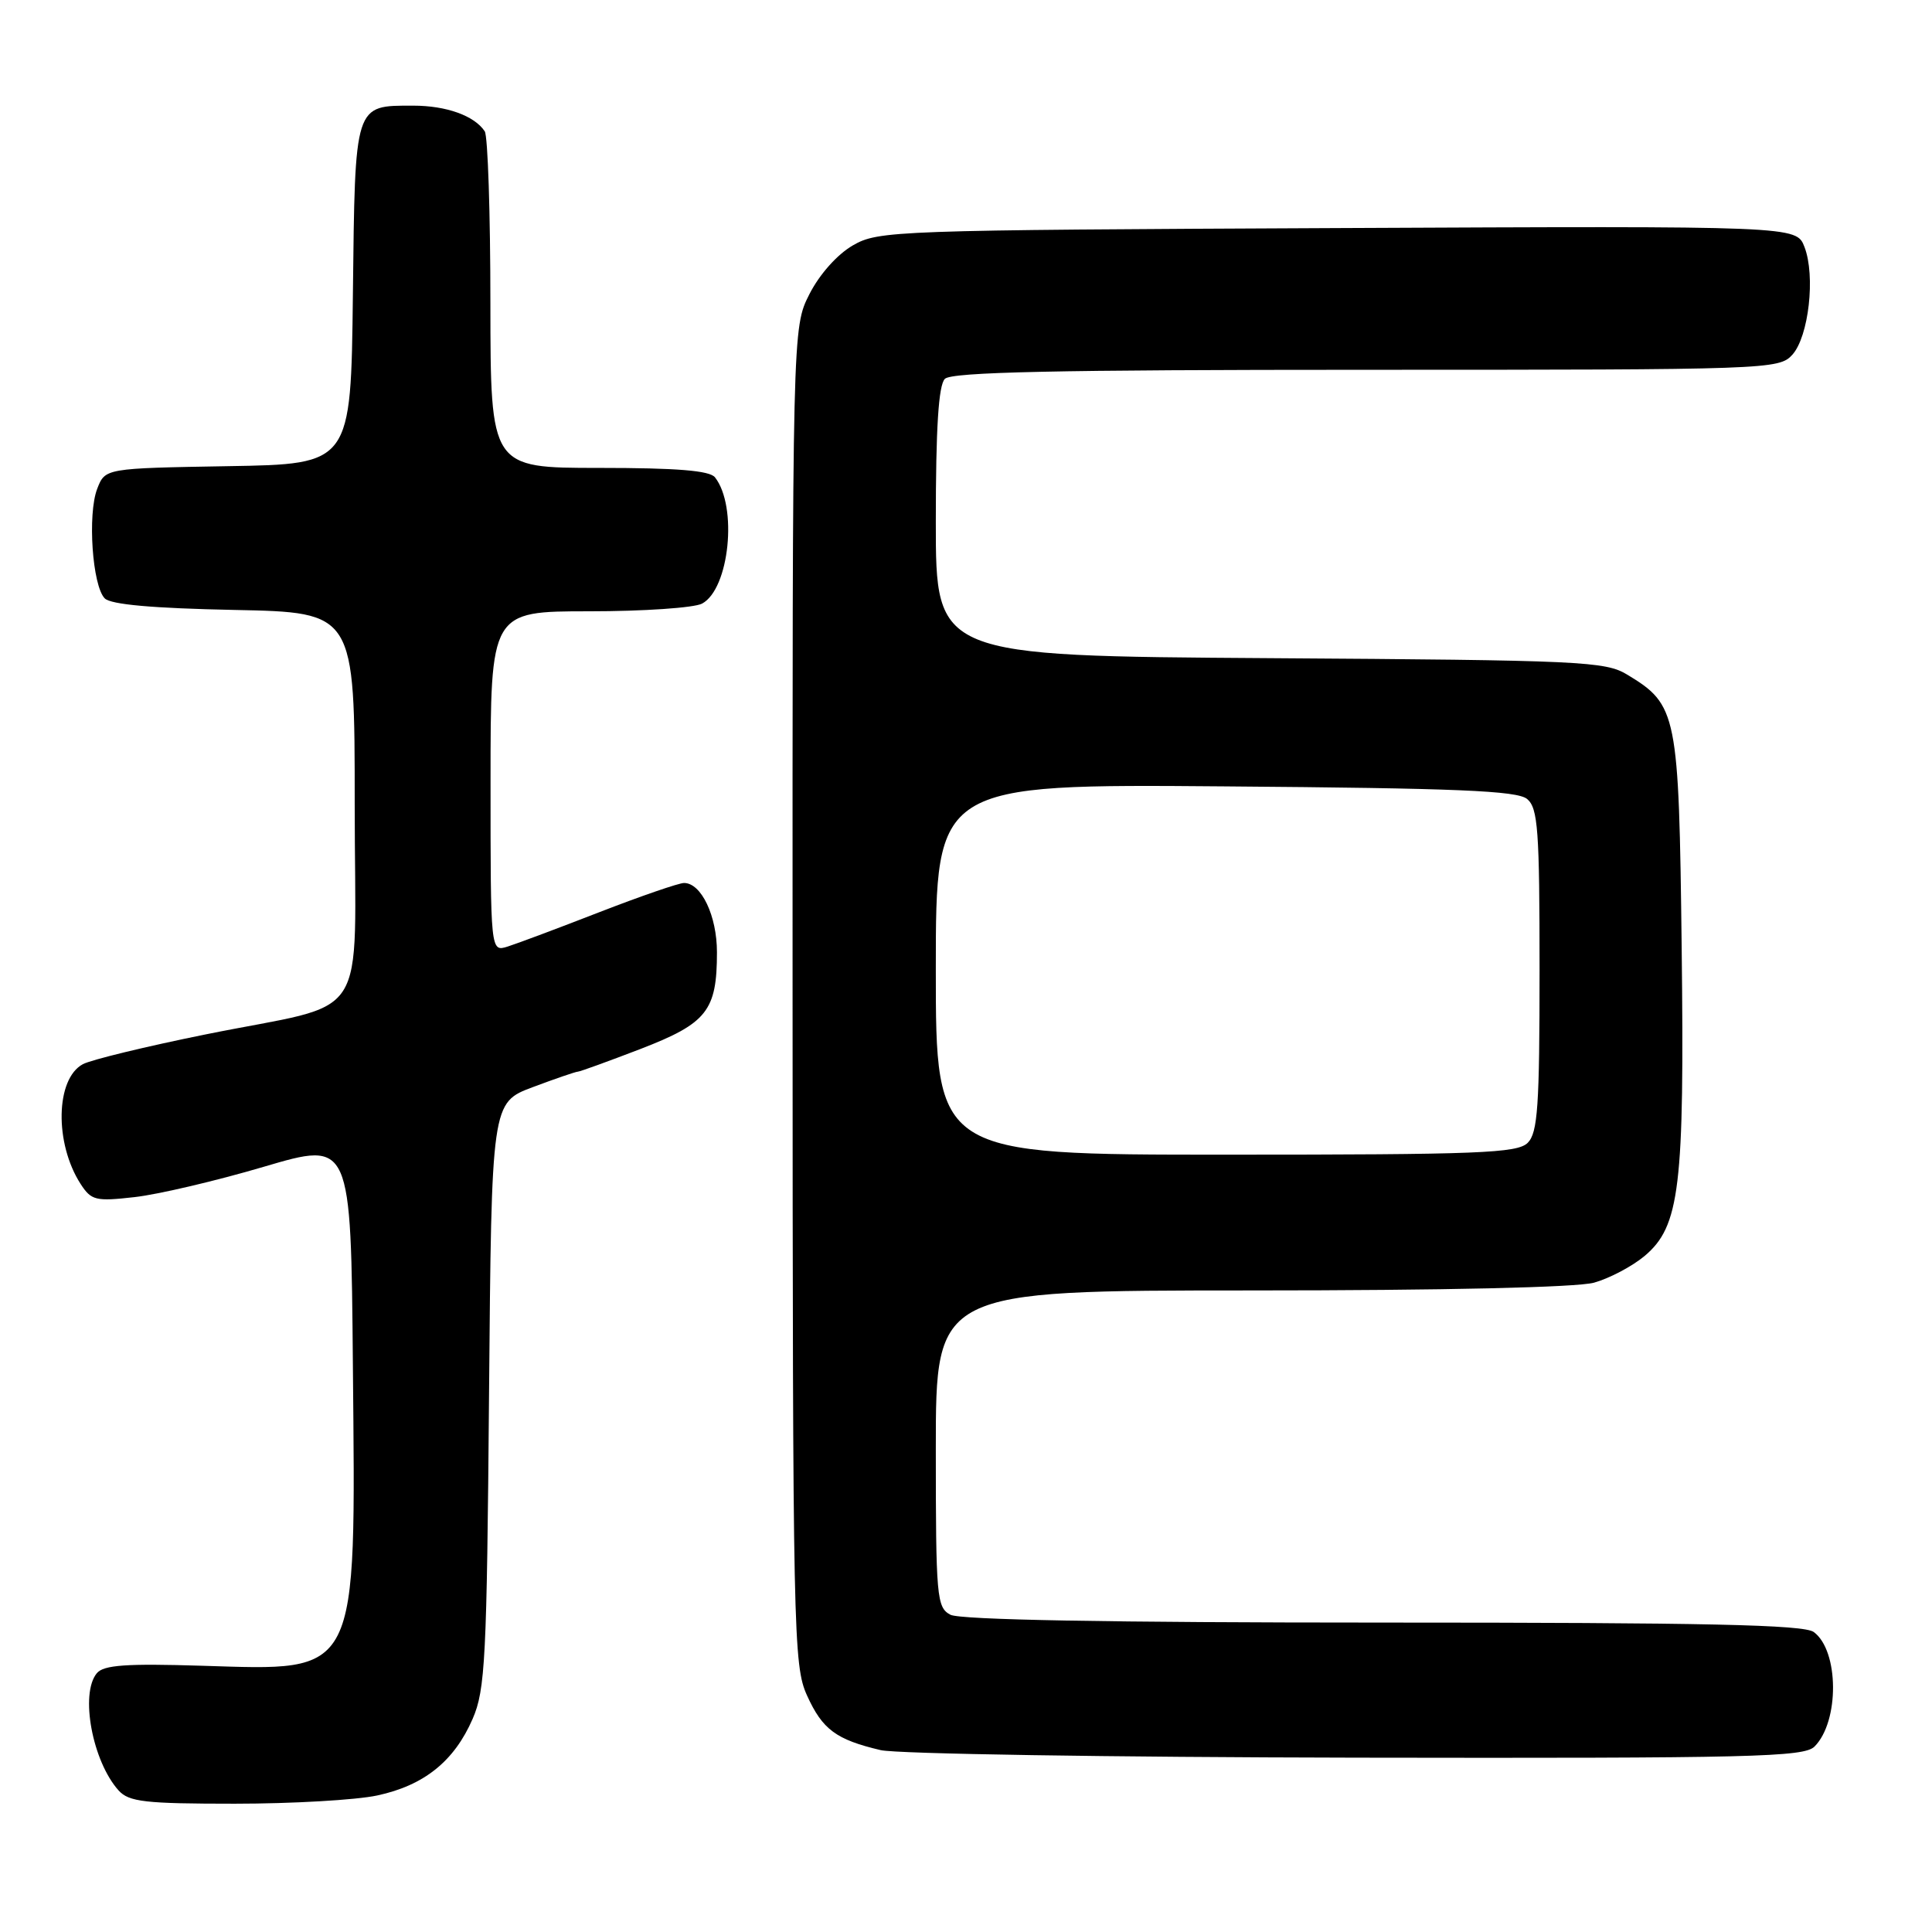 <?xml version="1.0" encoding="UTF-8" standalone="no"?>
<!DOCTYPE svg PUBLIC "-//W3C//DTD SVG 1.1//EN" "http://www.w3.org/Graphics/SVG/1.1/DTD/svg11.dtd" >
<svg xmlns="http://www.w3.org/2000/svg" xmlns:xlink="http://www.w3.org/1999/xlink" version="1.1" viewBox="0 0 256 256">
 <g >
 <path fill="currentColor"
d=" M 49.98 237.91 C 56.19 236.58 60.19 233.37 62.63 227.75 C 64.30 223.91 64.51 219.81 64.80 184.80 C 65.13 146.10 65.13 146.10 70.60 144.05 C 73.61 142.92 76.30 142.00 76.57 142.00 C 76.84 142.00 80.58 140.64 84.88 138.99 C 93.68 135.59 95.00 133.93 95.00 126.18 C 95.00 121.36 92.93 117.00 90.64 117.00 C 89.95 117.00 84.91 118.74 79.44 120.86 C 73.97 122.99 68.49 125.04 67.25 125.43 C 65.00 126.13 65.00 126.13 65.00 103.57 C 65.00 81.00 65.00 81.00 78.07 81.00 C 85.25 81.00 91.99 80.54 93.03 79.98 C 96.65 78.04 97.77 67.11 94.74 63.25 C 94.03 62.35 89.69 62.00 79.38 62.00 C 65.00 62.00 65.00 62.00 64.98 40.25 C 64.98 28.29 64.64 18.00 64.23 17.40 C 62.86 15.33 59.14 14.00 54.76 14.00 C 46.92 14.00 47.05 13.59 46.76 39.00 C 46.50 61.50 46.50 61.50 30.22 61.77 C 13.93 62.05 13.93 62.05 12.88 64.77 C 11.58 68.14 12.24 77.64 13.88 79.29 C 14.70 80.11 20.25 80.60 31.05 80.82 C 47.00 81.14 47.00 81.14 47.00 106.59 C 47.00 136.36 49.46 132.57 27.22 137.07 C 19.36 138.66 12.06 140.43 10.98 141.01 C 7.36 142.95 7.20 151.48 10.68 156.88 C 12.10 159.07 12.67 159.21 17.86 158.62 C 20.96 158.27 28.68 156.46 35.00 154.59 C 46.50 151.20 46.50 151.20 46.76 180.98 C 47.13 222.52 47.72 221.36 26.74 220.72 C 16.73 220.41 13.73 220.62 12.83 221.71 C 10.57 224.43 12.25 233.40 15.72 237.25 C 17.09 238.76 19.23 239.00 31.11 239.00 C 38.69 239.00 47.19 238.51 49.98 237.91 Z  M 240.43 231.43 C 243.75 228.11 243.69 218.71 240.33 216.25 C 239.01 215.28 226.04 215.00 183.24 215.00 C 146.98 215.00 127.20 214.64 125.93 213.96 C 124.12 212.99 124.00 211.67 124.00 191.96 C 124.00 171.00 124.00 171.00 165.75 170.99 C 191.38 170.99 208.94 170.59 211.22 169.96 C 213.26 169.39 216.27 167.80 217.91 166.43 C 222.59 162.49 223.21 157.34 222.83 125.50 C 222.46 94.48 222.25 93.40 215.61 89.39 C 212.71 87.63 209.54 87.48 168.25 87.21 C 124.00 86.92 124.00 86.92 124.00 69.16 C 124.00 56.68 124.36 51.04 125.20 50.20 C 126.10 49.30 139.88 49.00 181.05 49.00 C 234.33 49.00 235.73 48.95 237.49 47.01 C 239.67 44.60 240.58 36.55 239.10 32.72 C 238.03 29.94 238.03 29.94 177.26 30.22 C 118.36 30.49 116.39 30.56 113.00 32.52 C 110.93 33.72 108.58 36.36 107.25 38.98 C 105.00 43.42 105.00 43.42 105.02 131.96 C 105.04 216.67 105.13 220.68 106.94 224.67 C 108.98 229.17 110.79 230.51 116.69 231.90 C 118.79 232.40 147.13 232.84 179.68 232.90 C 232.21 232.99 239.03 232.82 240.43 231.43 Z  M 124.00 128.45 C 124.00 103.89 124.00 103.89 162.35 104.20 C 193.04 104.44 201.03 104.77 202.35 105.87 C 203.79 107.07 204.00 109.96 204.00 128.55 C 204.00 146.59 203.76 150.10 202.43 151.43 C 201.05 152.80 196.03 153.00 162.43 153.00 C 124.00 153.00 124.00 153.00 124.00 128.45 Z "/>
</g>
</svg>